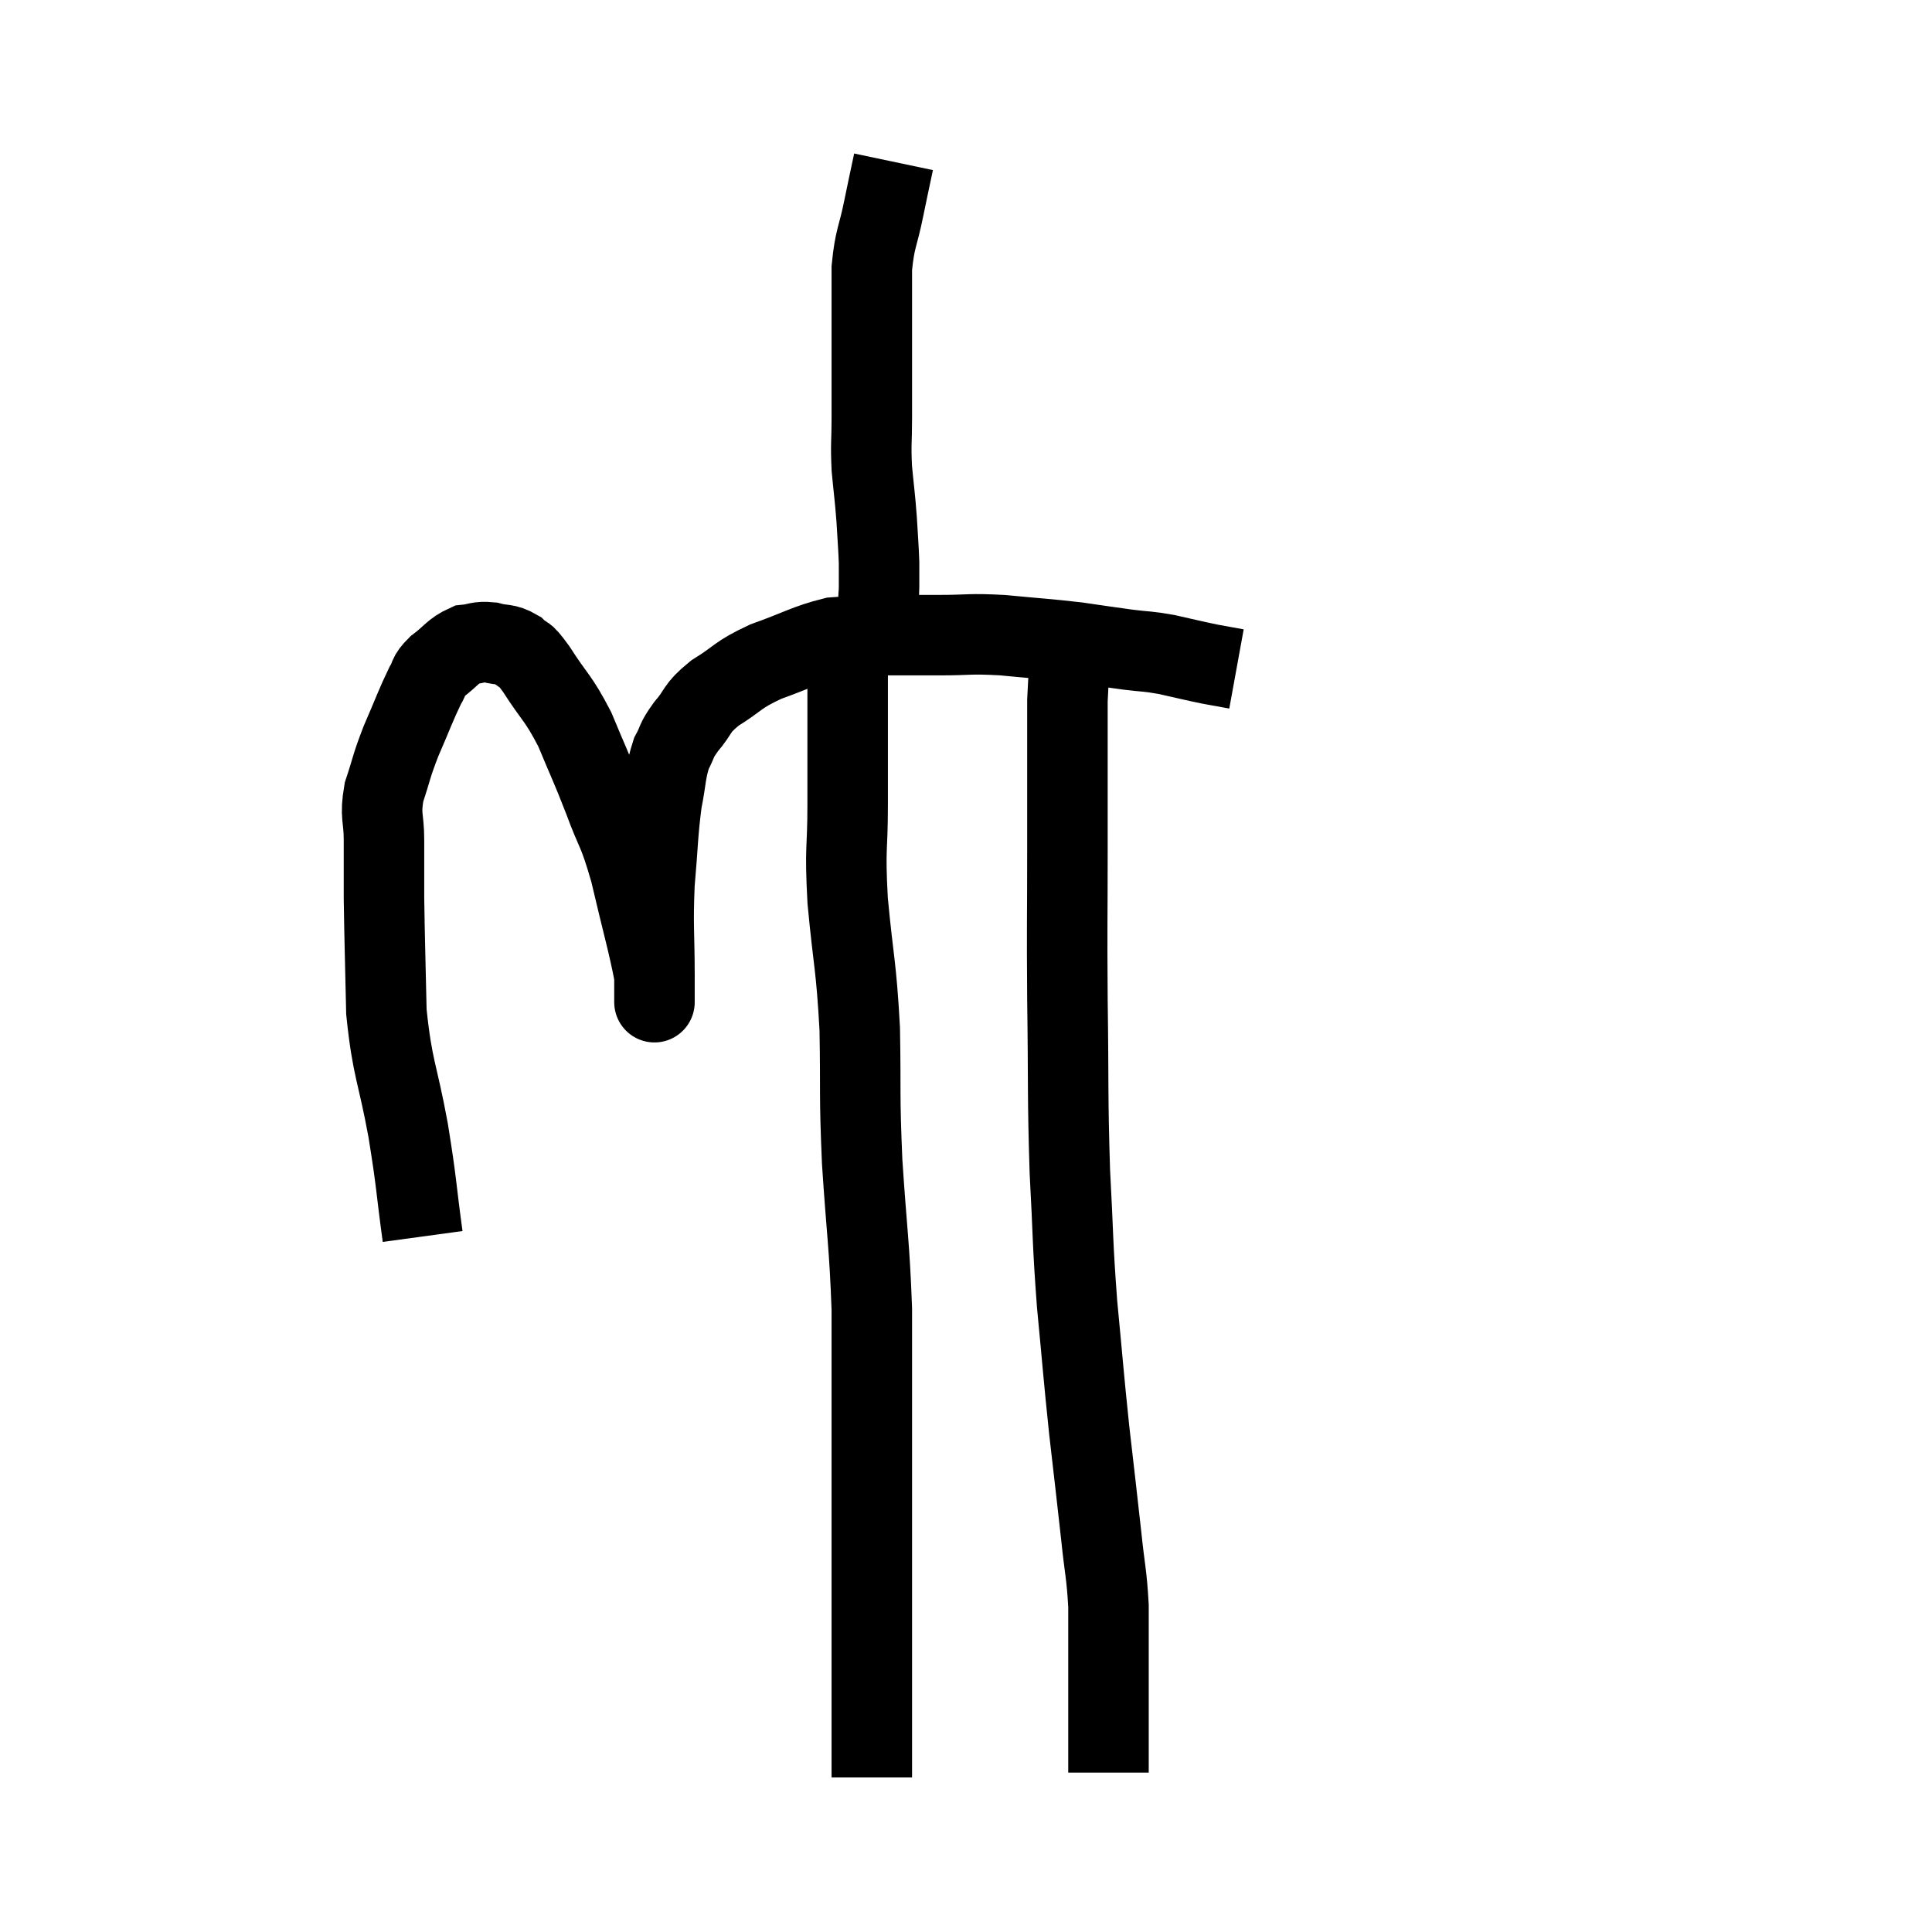 <svg width="48" height="48" viewBox="0 0 48 48" xmlns="http://www.w3.org/2000/svg"><path d="M 10.5 30.72 C 10.32 29.4, 10.365 29.475, 10.14 28.08 C 9.87 26.61, 9.75 26.58, 9.6 25.14 C 9.57 23.73, 9.555 23.385, 9.54 22.32 C 9.54 21.6, 9.54 21.54, 9.54 20.88 C 9.54 20.28, 9.435 20.295, 9.54 19.68 C 9.75 19.05, 9.705 19.08, 9.96 18.42 C 10.26 17.73, 10.335 17.505, 10.56 17.04 C 10.71 16.8, 10.605 16.815, 10.86 16.56 C 11.22 16.29, 11.25 16.17, 11.58 16.02 C 11.88 15.99, 11.865 15.93, 12.18 15.96 C 12.51 16.05, 12.555 15.975, 12.84 16.14 C 13.08 16.38, 12.96 16.125, 13.32 16.62 C 13.8 17.37, 13.86 17.31, 14.28 18.12 C 14.64 18.99, 14.655 18.975, 15 19.86 C 15.33 20.76, 15.345 20.565, 15.66 21.66 C 15.96 22.95, 16.11 23.445, 16.26 24.24 C 16.26 24.54, 16.26 24.69, 16.26 24.84 C 16.26 24.84, 16.26 24.975, 16.26 24.84 C 16.26 24.57, 16.26 25.02, 16.26 24.3 C 16.26 23.13, 16.215 23.055, 16.26 21.96 C 16.35 20.94, 16.335 20.73, 16.44 19.92 C 16.56 19.32, 16.53 19.185, 16.68 18.72 C 16.86 18.39, 16.77 18.435, 17.04 18.06 C 17.4 17.64, 17.265 17.625, 17.76 17.22 C 18.39 16.83, 18.285 16.785, 19.02 16.44 C 19.86 16.14, 20.04 16.005, 20.7 15.84 C 21.18 15.81, 21 15.795, 21.66 15.78 C 22.5 15.78, 22.53 15.78, 23.34 15.78 C 24.12 15.78, 24.045 15.735, 24.9 15.78 C 25.83 15.87, 25.98 15.87, 26.76 15.96 C 27.39 16.05, 27.465 16.065, 28.02 16.14 C 28.5 16.2, 28.47 16.17, 28.98 16.26 C 29.52 16.38, 29.625 16.41, 30.06 16.5 C 30.39 16.56, 30.555 16.59, 30.72 16.62 C 30.72 16.62, 30.72 16.62, 30.72 16.62 L 30.72 16.62" fill="none" stroke="black" stroke-width="2"></path><path d="M 22.2 4.02 C 22.08 4.59, 22.095 4.5, 21.96 5.16 C 21.81 5.91, 21.735 5.895, 21.66 6.66 C 21.66 7.44, 21.66 7.56, 21.66 8.22 C 21.66 8.76, 21.66 8.76, 21.66 9.3 C 21.66 9.84, 21.66 9.795, 21.66 10.38 C 21.66 11.01, 21.63 11.01, 21.66 11.64 C 21.72 12.27, 21.735 12.315, 21.78 12.9 C 21.81 13.44, 21.825 13.56, 21.84 13.98 C 21.84 14.28, 21.84 14.31, 21.84 14.58 C 21.84 14.82, 21.81 14.79, 21.84 15.06 C 21.9 15.36, 21.915 15.465, 21.96 15.66 C 21.99 15.75, 22.005 15.795, 22.02 15.84 C 22.02 15.84, 22.02 15.84, 22.02 15.84 C 22.02 15.84, 22.02 15.84, 22.02 15.84 C 22.02 15.84, 22.02 15.84, 22.02 15.84 L 22.02 15.84" fill="none" stroke="black" stroke-width="2"></path><path d="M 20.82 16.02 C 20.94 16.29, 21 16.11, 21.06 16.56 C 21.06 17.19, 21.06 16.965, 21.06 17.82 C 21.06 18.9, 21.06 18.84, 21.06 19.98 C 21.06 21.18, 20.985 20.985, 21.06 22.38 C 21.21 23.97, 21.27 23.94, 21.36 25.56 C 21.39 27.21, 21.345 27.12, 21.42 28.86 C 21.54 30.69, 21.6 30.9, 21.66 32.52 C 21.66 33.93, 21.66 33.915, 21.66 35.34 C 21.66 36.78, 21.66 36.99, 21.66 38.22 C 21.66 39.24, 21.66 39.39, 21.66 40.26 C 21.66 40.98, 21.66 41.145, 21.66 41.7 C 21.66 42.09, 21.66 42.09, 21.66 42.48 C 21.66 42.87, 21.66 42.87, 21.66 43.26 C 21.66 43.65, 21.66 43.815, 21.66 44.04 C 21.66 44.1, 21.66 44.13, 21.66 44.16 C 21.66 44.16, 21.66 44.16, 21.66 44.16 C 21.66 44.16, 21.66 44.16, 21.66 44.16 C 21.66 44.16, 21.66 44.16, 21.66 44.16 L 21.66 44.16" fill="none" stroke="black" stroke-width="2"></path><path d="M 26.76 15.6 C 26.64 16.5, 26.58 16.02, 26.52 17.4 C 26.52 19.26, 26.52 19.26, 26.52 21.12 C 26.52 22.98, 26.505 22.845, 26.52 24.84 C 26.55 26.97, 26.52 27.21, 26.58 29.1 C 26.67 30.75, 26.64 30.795, 26.76 32.4 C 26.91 33.96, 26.91 34.08, 27.06 35.52 C 27.21 36.84, 27.24 37.065, 27.36 38.16 C 27.45 39.03, 27.495 39.09, 27.54 39.9 C 27.54 40.65, 27.54 40.68, 27.54 41.4 C 27.54 42.09, 27.54 42.24, 27.54 42.78 C 27.54 43.17, 27.54 43.245, 27.54 43.56 C 27.54 43.8, 27.54 43.92, 27.54 44.04 C 27.54 44.04, 27.54 44.04, 27.54 44.04 C 27.54 44.04, 27.54 44.04, 27.54 44.04 L 27.54 44.04" fill="none" stroke="black" stroke-width="2"></path></svg>